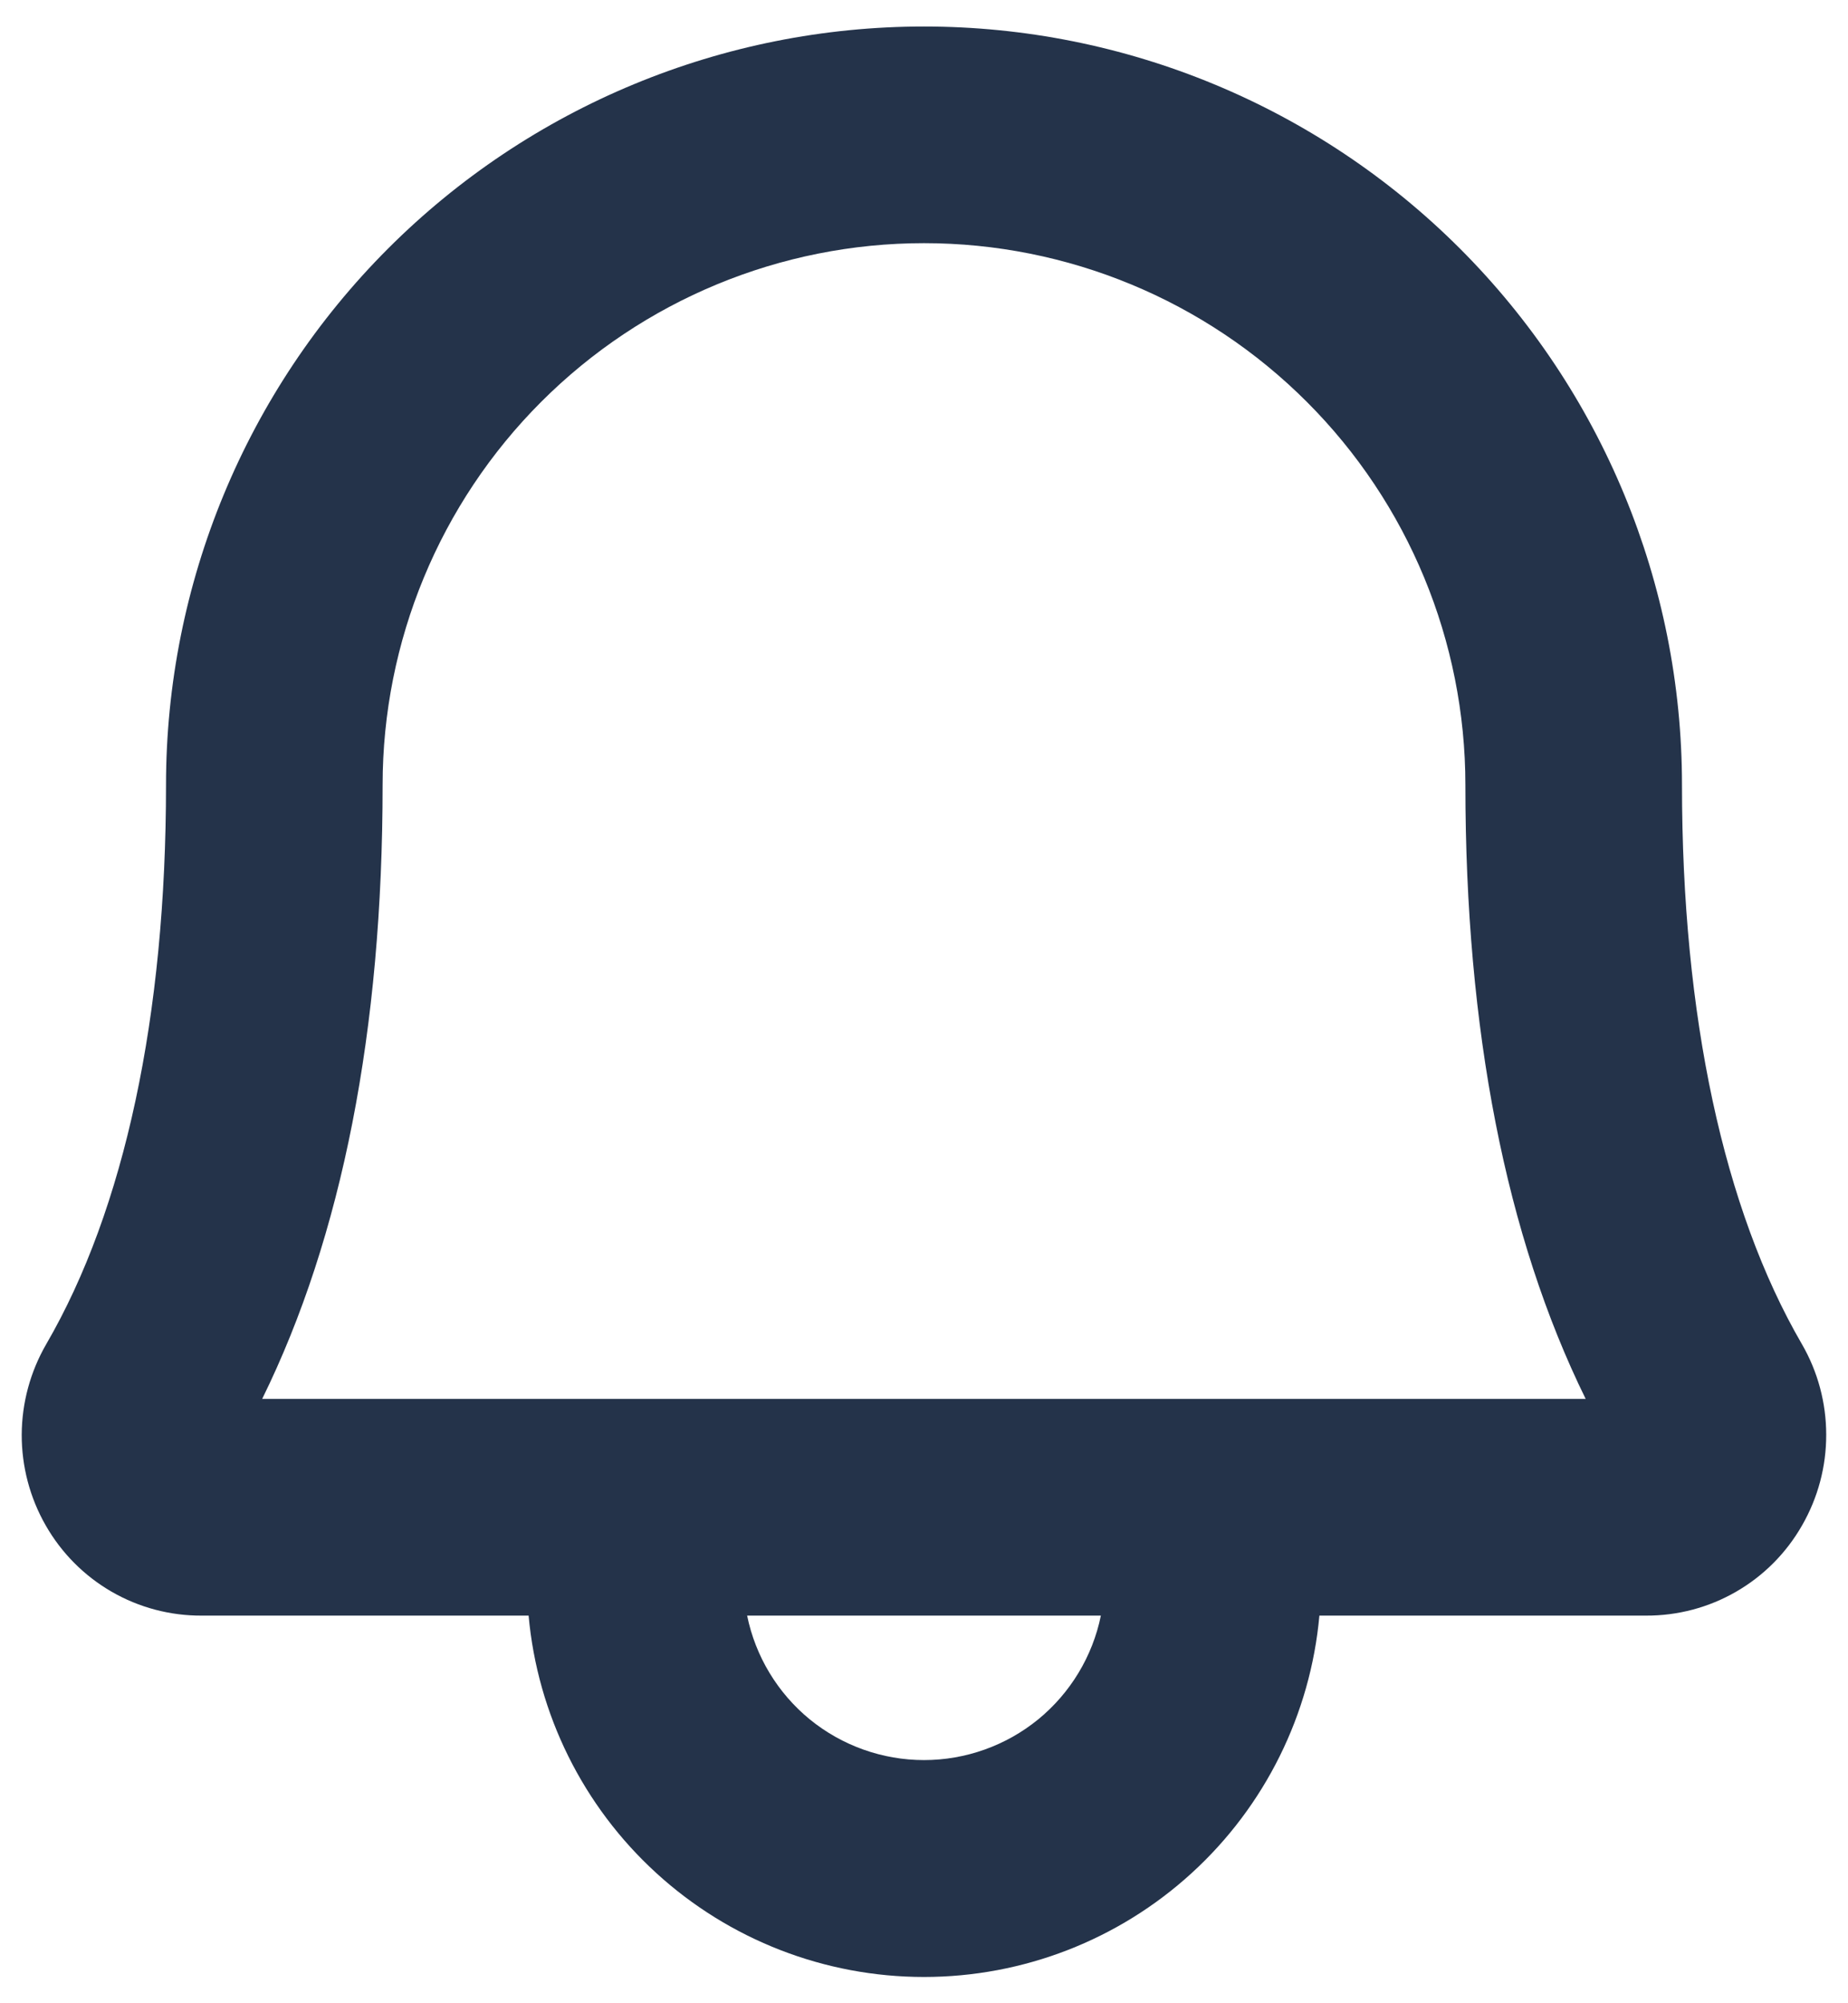<svg width="24" height="26" viewBox="0 0 24 26" fill="none" xmlns="http://www.w3.org/2000/svg">
<path d="M23.401 17.445C22.384 15.695 21.844 13.184 21.844 10.188C21.844 7.577 20.807 5.073 18.961 3.227C17.114 1.381 14.611 0.344 12 0.344C9.389 0.344 6.885 1.381 5.039 3.227C3.193 5.073 2.156 7.577 2.156 10.188C2.156 13.185 1.618 15.695 0.601 17.445C0.394 17.802 0.284 18.207 0.282 18.62C0.281 19.033 0.388 19.439 0.593 19.797C0.797 20.155 1.093 20.453 1.45 20.659C1.807 20.865 2.213 20.972 2.625 20.969H6.865C6.981 22.25 7.572 23.442 8.523 24.31C9.473 25.178 10.713 25.659 12 25.659C13.287 25.659 14.527 25.178 15.477 24.31C16.428 23.442 17.019 22.25 17.135 20.969H21.375C21.787 20.971 22.192 20.864 22.548 20.658C22.905 20.452 23.2 20.155 23.404 19.797C23.61 19.439 23.718 19.033 23.717 18.621C23.717 18.208 23.608 17.802 23.401 17.445ZM12 22.844C11.46 22.844 10.936 22.657 10.517 22.316C10.099 21.974 9.811 21.498 9.703 20.969H14.297C14.189 21.498 13.901 21.974 13.483 22.316C13.064 22.657 12.54 22.844 12 22.844ZM3.405 18.156C4.443 16.047 4.969 13.368 4.969 10.188C4.969 8.323 5.71 6.534 7.028 5.216C8.347 3.897 10.135 3.156 12 3.156C13.865 3.156 15.653 3.897 16.972 5.216C18.291 6.534 19.031 8.323 19.031 10.188C19.031 13.367 19.556 16.047 20.593 18.156H3.405Z" fill="#24334A"/>
</svg>
